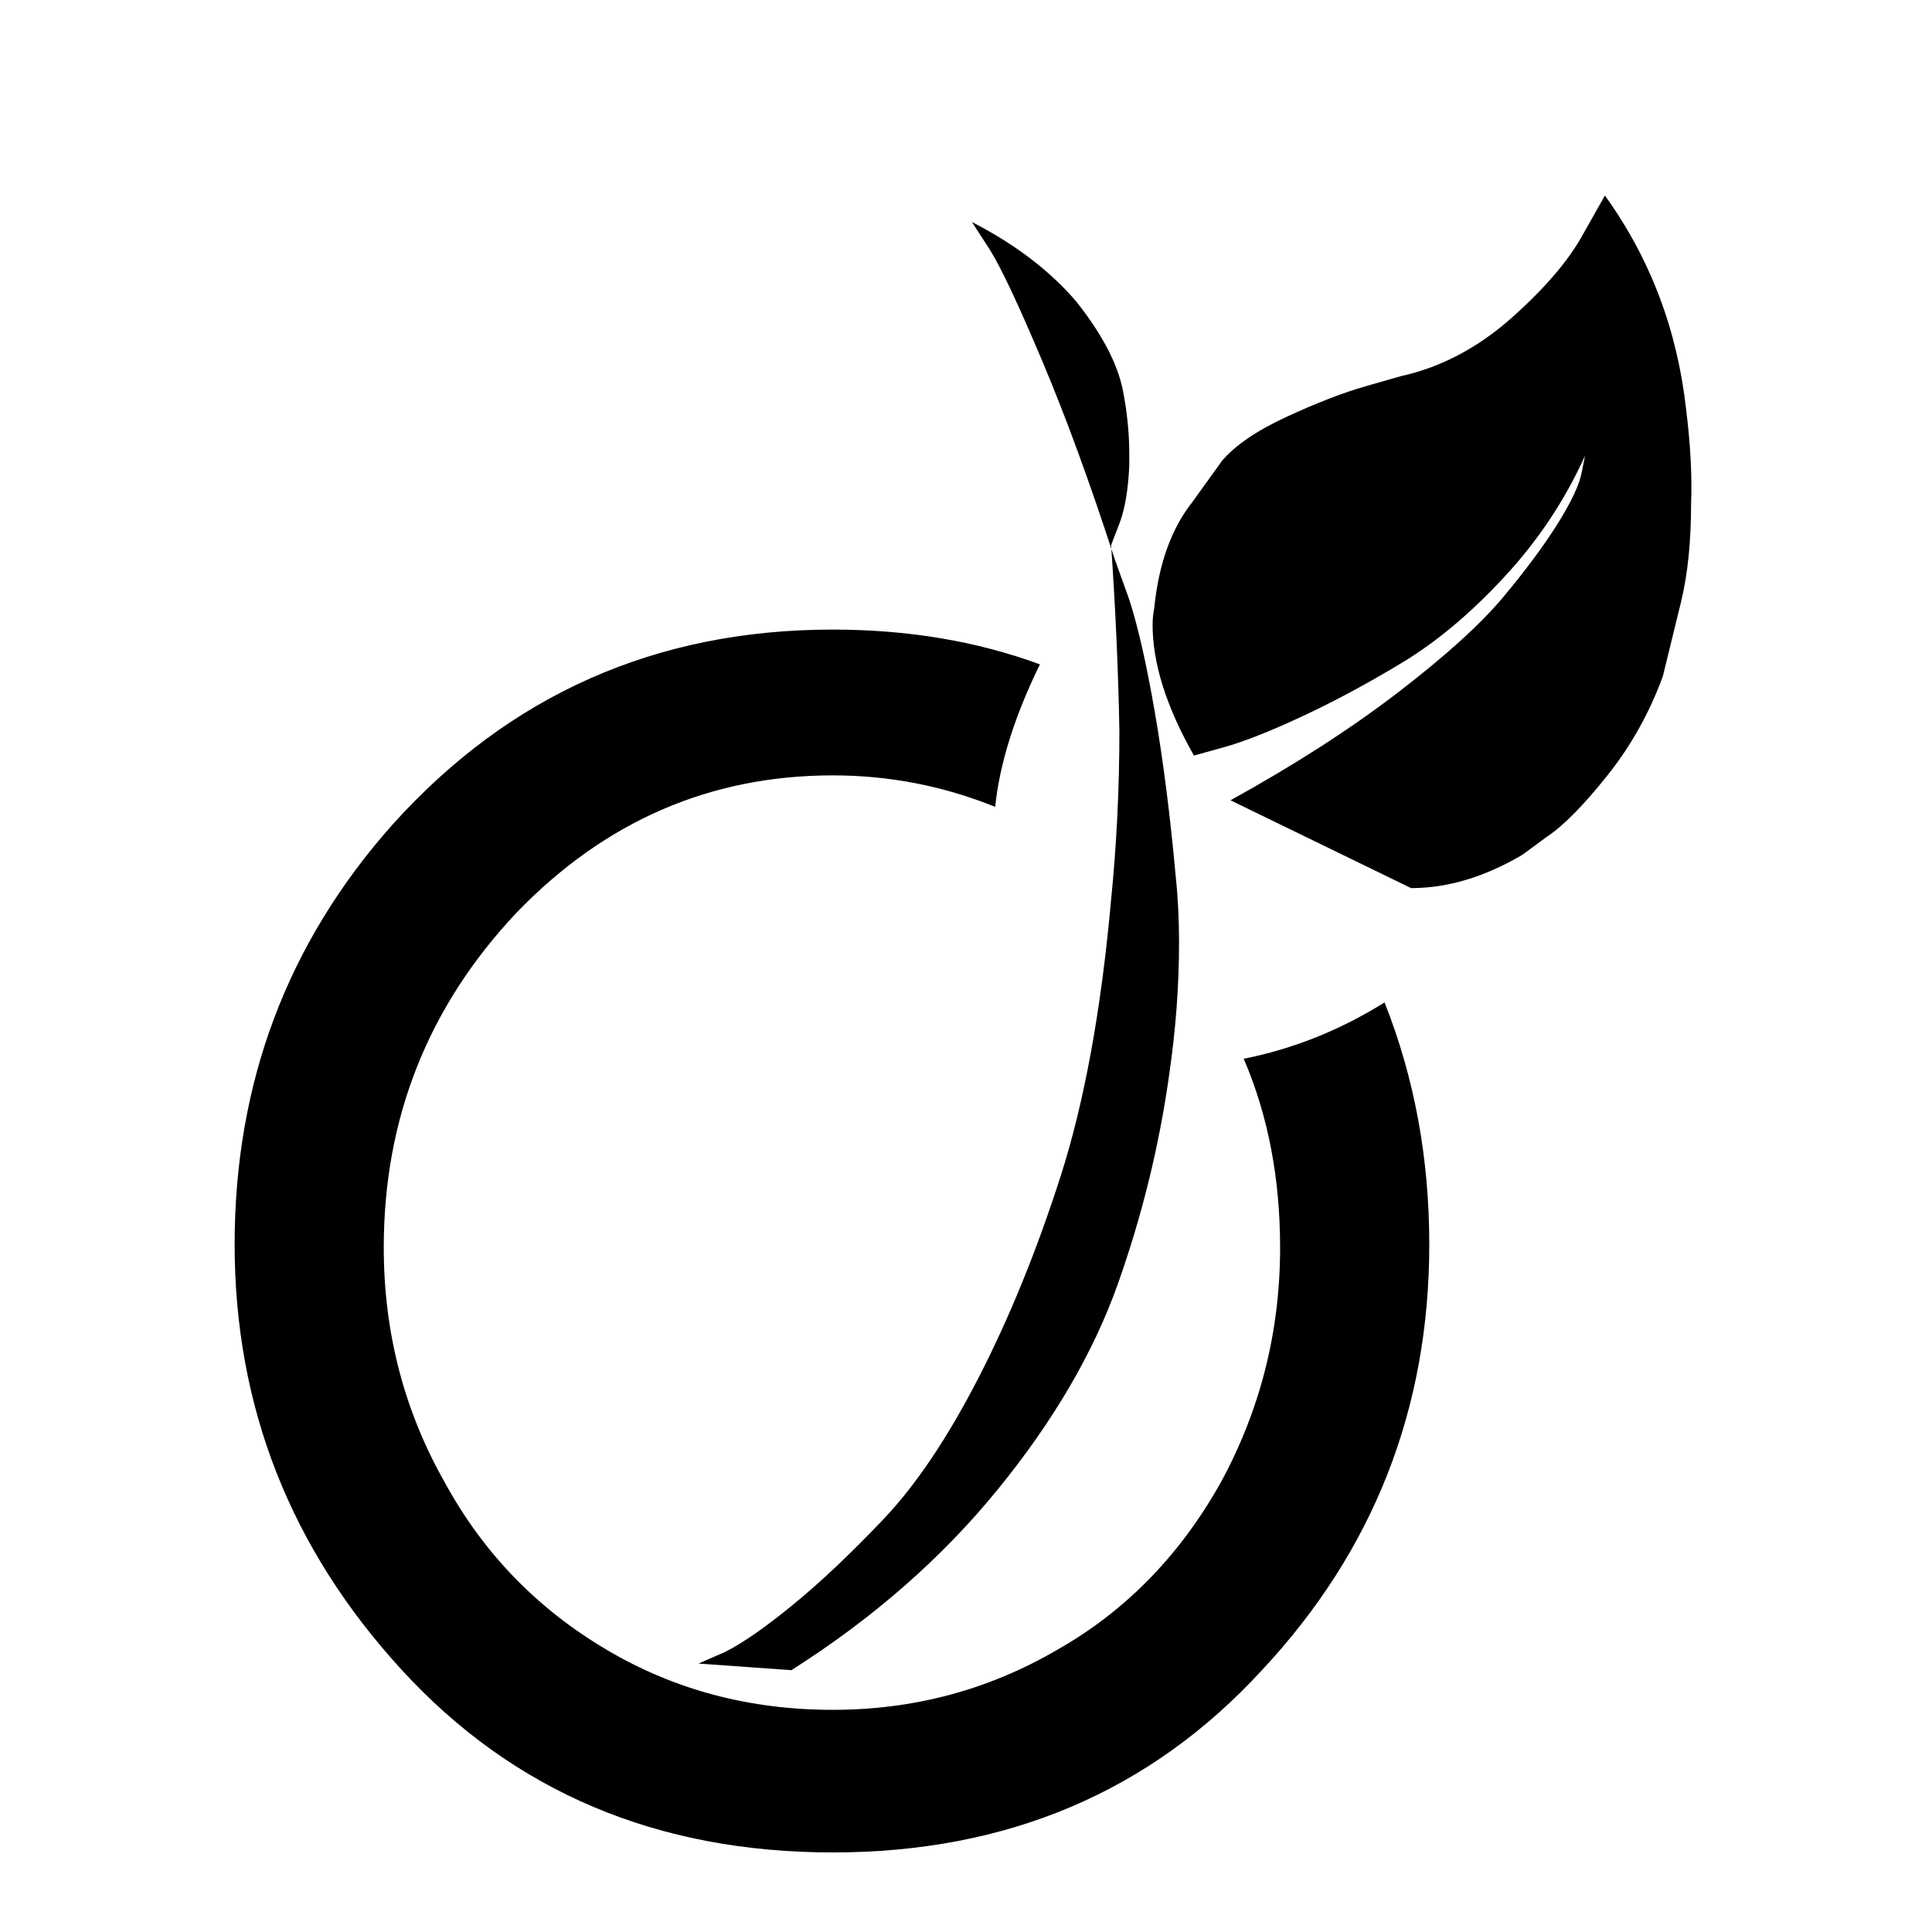 <svg viewBox="0 0 597 597" xmlns="http://www.w3.org/2000/svg"><path d="M72.506 384.512c0-49.823 16.208-93.008 48.641-129.552 36.191-40.288 81.584-60.416 136.191-60.416 23.2 0 44.544 3.584 64 10.752-7.84 16.032-12.448 30.72-13.824 44.032-16.031-6.48-32.752-9.728-50.176-9.728-37.888 0-70.48 14.16-97.792 42.496-27.296 29.024-40.96 63.488-40.96 103.424 0 26.288 6.32 50.528 18.944 72.72 11.936 21.84 28.672 39.056 50.176 51.696 20.832 12.288 44.032 18.416 69.632 18.416 24.912 0 47.952-6.112 69.12-18.416 21.168-11.951 38.048-29.184 50.689-51.696 12.287-22.528 18.416-46.784 18.416-72.72 0-21.488-3.745-40.944-11.248-58.352 15.359-3.072 29.855-8.864 43.52-17.408 9.215 23.2 13.823 48.128 13.823 74.752 0 50.864-17.248 94.72-51.712 131.584-34.464 37.553-78.672 56.32-132.608 56.32-54.271 0-98.64-18.767-133.12-56.32-34.48-37.552-51.712-81.407-51.712-131.584zm143.36 129.536l8.176-3.584c5.456-2.736 12.449-7.584 20.993-14.592 8.544-6.992 17.84-15.776 27.904-26.368 10.063-10.576 19.871-25.168 29.44-43.777 9.551-18.591 18-39.327 25.343-62.208 7.328-22.863 12.56-51.376 15.616-85.503 1.712-17.056 2.561-34.48 2.561-52.224-.336-18.432-1.185-37.552-2.56-57.344l2.56-6.656c1.712-4.448 2.72-10.416 3.056-17.92v-3.584c0-6.48-.672-13.136-2.033-19.968-1.711-8.192-6.496-17.232-14.335-27.136-8.193-9.568-18.945-17.744-32.256-24.576l5.631 8.703c3.409 5.457 8.785 16.897 16.128 34.305s14.769 37.712 22.288 60.928l4.592 12.8c2.752 8.528 5.393 20.224 7.937 35.072 2.56 14.848 4.704 31.664 6.4 50.432.688 6.48 1.024 13.312 1.024 20.48 0 13.312-1.025 26.976-3.073 40.96-3.072 21.84-8.351 43.36-15.855 64.512-7.52 21.168-19.889 42.336-37.12 63.488-17.248 21.168-38.48 39.776-63.744 55.808zm140.8-326.144c1.377-13.664 5.297-24.576 11.777-32.769l9.216-12.8c4.096-4.784 10.752-9.31 19.968-13.568 9.216-4.256 17.408-7.424 24.56-9.471l10.752-3.073c12.304-2.735 23.663-8.704 34.064-17.92s17.824-17.92 22.272-26.111l6.655-11.776c14 19.456 22.353 41.471 25.088 66.048 1.36 10.927 1.872 20.656 1.536 29.184 0 11.6-1.007 21.663-3.07 30.208l-5.634 23.04c-4.095 11.264-9.807 21.504-17.151 30.72s-13.568 15.536-18.689 18.943l-7.68 5.633c-11.599 6.815-23.024 10.24-34.287 10.24l-55.808-27.136c19.775-10.928 37.023-22.016 51.695-33.28 14.672-11.264 25.52-21.072 32.513-29.44 7.008-8.368 12.624-15.968 16.912-22.784 4.256-6.817 6.72-12.113 7.407-15.872l1.025-5.12c-6.16 13.664-14.416 26.112-24.848 37.375-10.4 11.265-20.992 20.145-31.728 26.624-10.737 6.48-21.073 12.033-30.993 16.641-9.887 4.607-17.903 7.76-24.063 9.472l-9.216 2.56c-8.528-15.009-12.784-28.497-12.784-40.448.016-1.696.176-3.408.512-5.12z"/></svg>